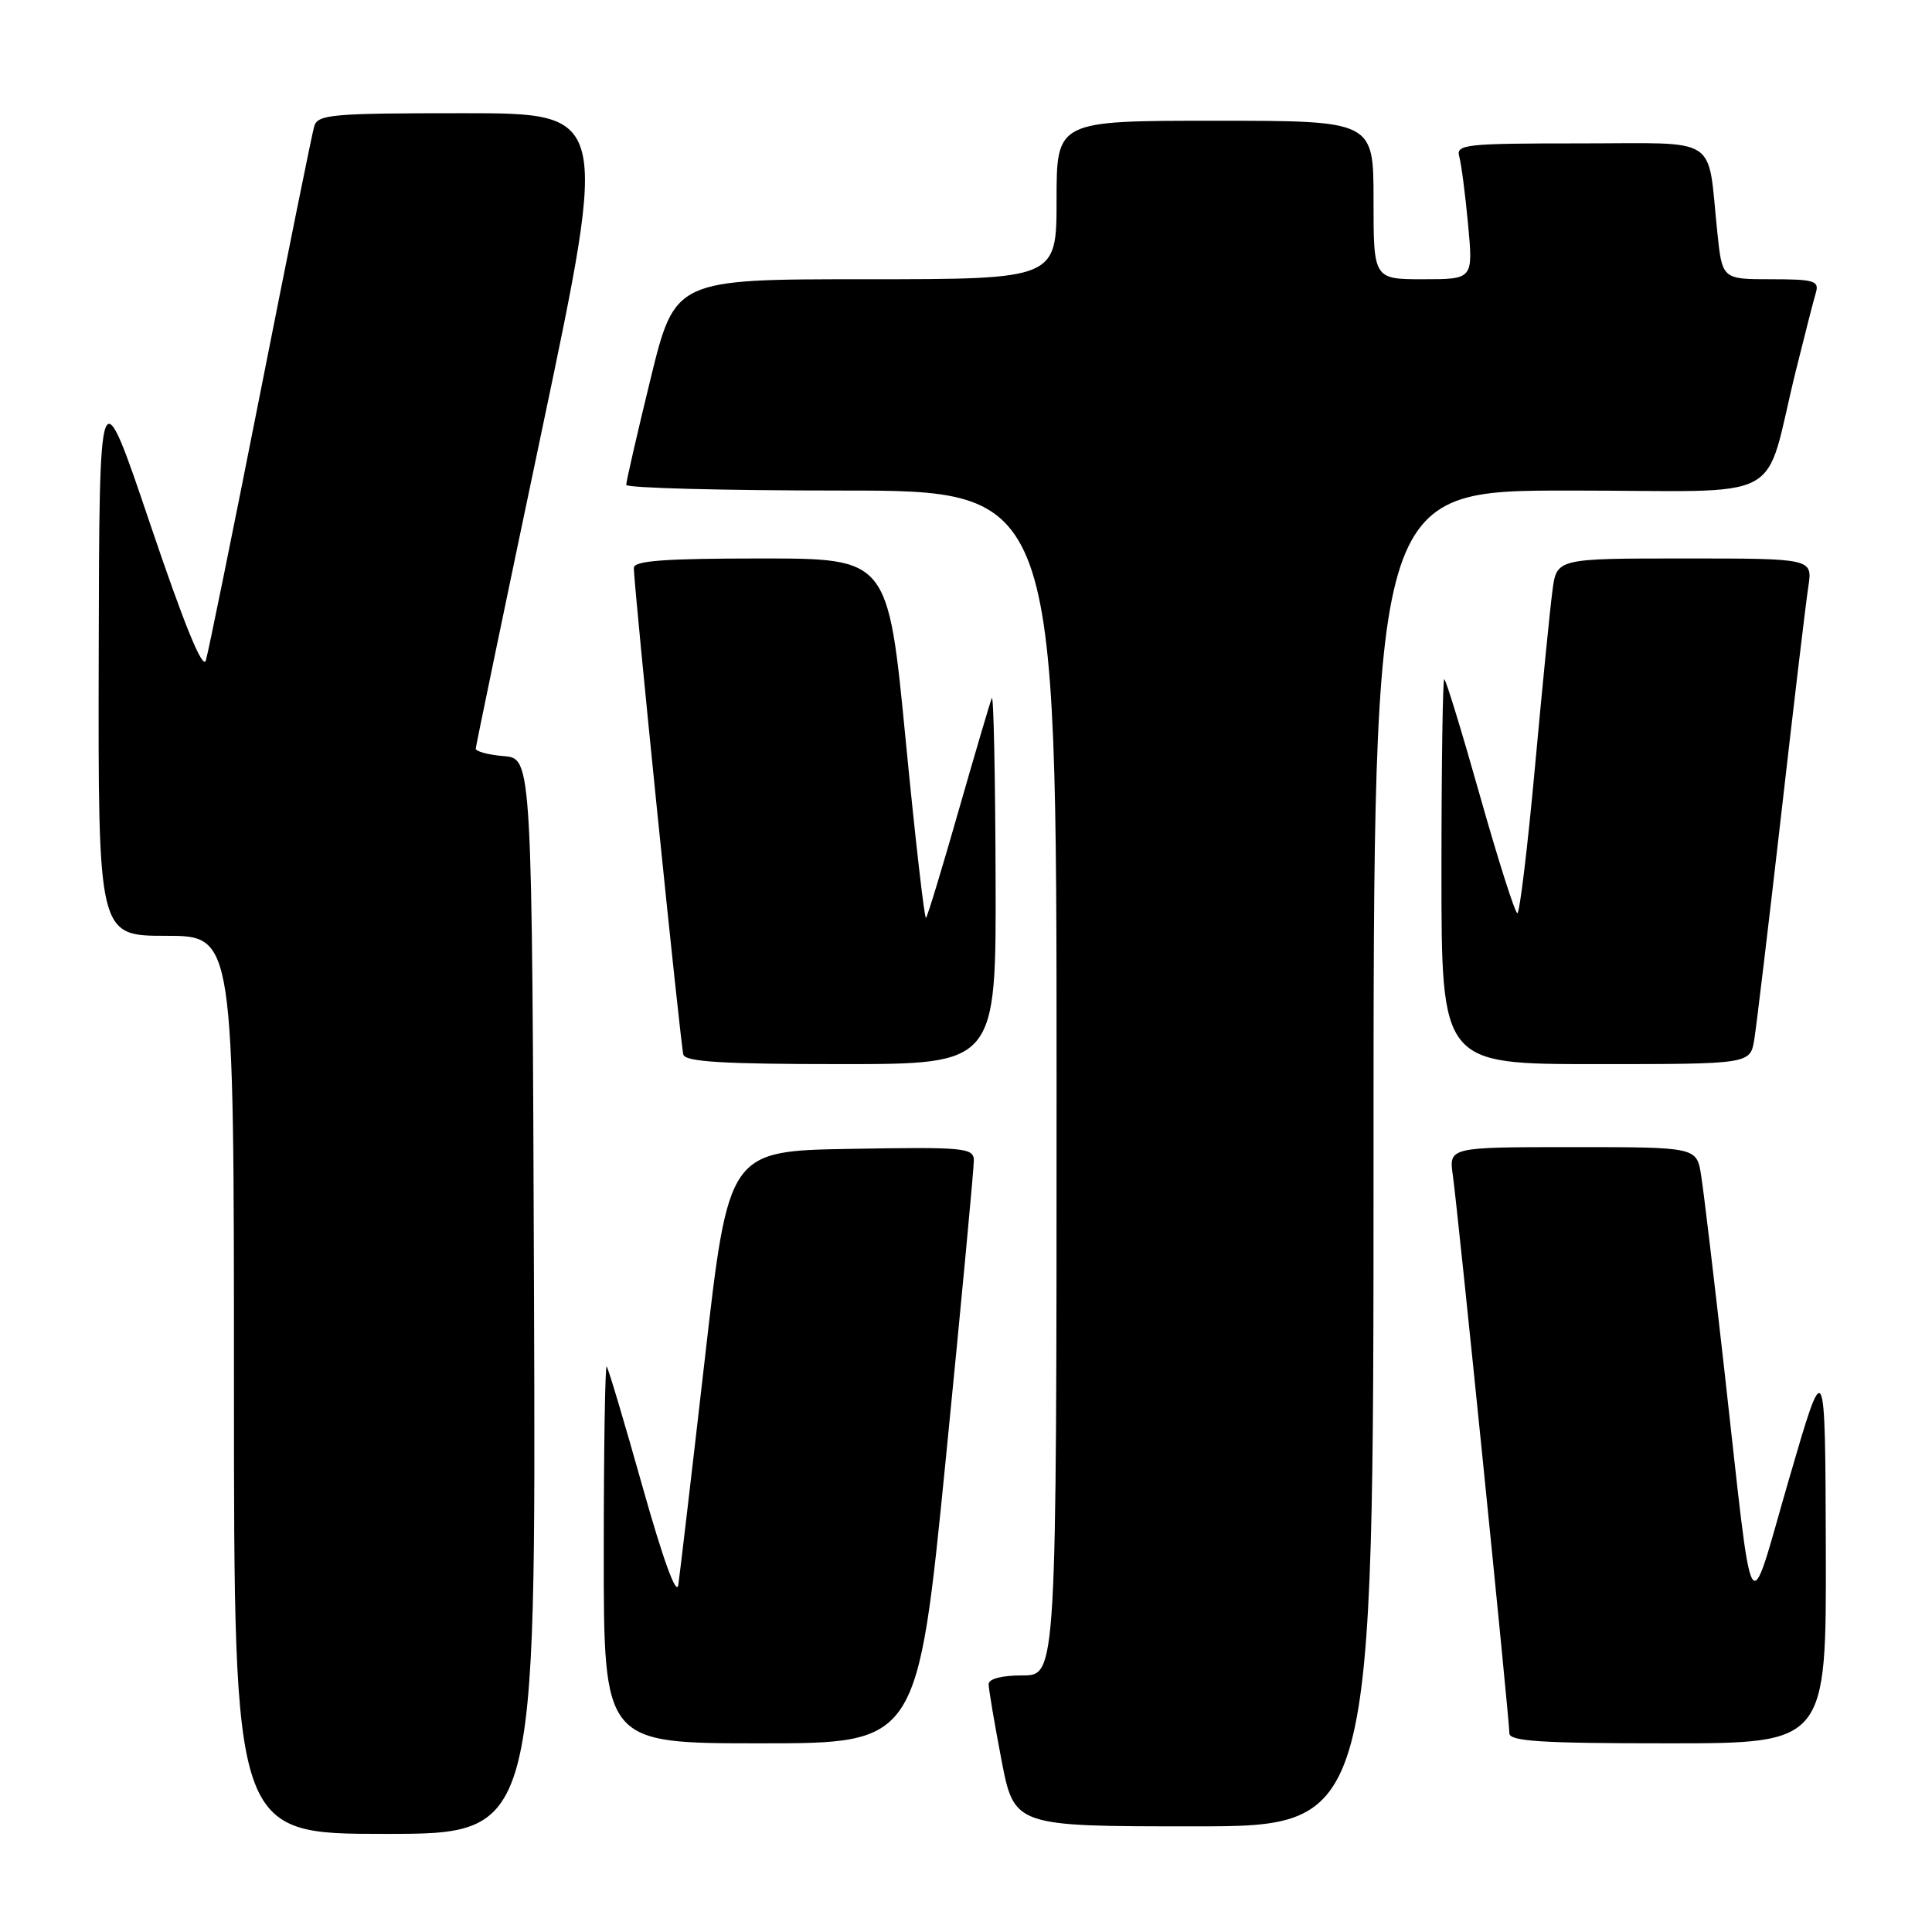 <?xml version="1.0" encoding="UTF-8" standalone="no"?>
<!DOCTYPE svg PUBLIC "-//W3C//DTD SVG 1.1//EN" "http://www.w3.org/Graphics/SVG/1.1/DTD/svg11.dtd" >
<svg xmlns="http://www.w3.org/2000/svg" xmlns:xlink="http://www.w3.org/1999/xlink" version="1.1" viewBox="0 0 256 256">
 <g >
 <path fill="currentColor"
d=" M 70.76 171.75 C 70.50 100.50 70.50 100.50 66.75 100.19 C 64.69 100.02 63.02 99.57 63.04 99.19 C 63.06 98.81 67.03 79.71 71.86 56.75 C 80.64 15.00 80.64 15.00 61.39 15.00 C 43.91 15.00 42.09 15.16 41.63 16.75 C 41.35 17.71 38.14 33.57 34.50 52.00 C 30.86 70.43 27.61 86.40 27.28 87.50 C 26.88 88.84 24.45 82.89 19.92 69.50 C 13.16 49.50 13.16 49.50 13.08 86.75 C 13.00 124.00 13.00 124.00 22.00 124.00 C 31.00 124.00 31.00 124.00 31.00 183.50 C 31.00 243.00 31.00 243.00 51.01 243.00 C 71.01 243.00 71.01 243.00 70.76 171.75 Z  M 182.00 153.50 C 182.00 65.00 182.00 65.00 207.96 65.00 C 237.49 65.00 233.50 67.12 237.99 49.00 C 239.15 44.33 240.33 39.71 240.62 38.75 C 241.07 37.21 240.36 37.00 234.67 37.00 C 228.20 37.00 228.20 37.00 227.55 30.75 C 226.19 17.74 228.14 19.00 209.35 19.00 C 194.13 19.00 192.90 19.13 193.36 20.75 C 193.63 21.71 194.16 25.76 194.53 29.75 C 195.20 37.00 195.20 37.00 188.60 37.00 C 182.00 37.00 182.00 37.00 182.00 26.50 C 182.00 16.00 182.00 16.00 161.00 16.00 C 140.00 16.00 140.00 16.00 140.00 26.50 C 140.00 37.00 140.00 37.00 114.71 37.00 C 89.43 37.00 89.43 37.00 86.19 50.25 C 84.41 57.54 82.97 63.84 82.98 64.25 C 82.99 64.66 95.82 65.00 111.50 65.00 C 140.00 65.00 140.00 65.00 140.00 143.50 C 140.00 222.00 140.00 222.00 135.50 222.00 C 132.74 222.00 131.00 222.45 131.00 223.16 C 131.00 223.80 131.76 228.30 132.69 233.16 C 134.39 242.00 134.39 242.00 158.19 242.00 C 182.00 242.00 182.00 242.00 182.00 153.50 Z  M 125.33 193.25 C 127.39 172.49 129.06 154.70 129.04 153.73 C 129.00 152.09 127.74 151.97 112.77 152.23 C 96.54 152.50 96.54 152.50 93.40 180.00 C 91.67 195.12 90.08 208.62 89.88 210.00 C 89.64 211.57 87.88 206.72 85.14 197.00 C 82.74 188.47 80.61 181.31 80.39 181.08 C 80.18 180.85 80.00 191.99 80.00 205.83 C 80.00 231.00 80.00 231.00 100.79 231.00 C 121.58 231.00 121.58 231.00 125.33 193.25 Z  M 241.93 205.25 C 241.85 179.50 241.85 179.50 237.05 196.00 C 231.48 215.16 232.45 216.81 228.48 181.50 C 227.12 169.40 225.74 157.81 225.41 155.75 C 224.82 152.00 224.82 152.00 208.40 152.00 C 191.98 152.00 191.98 152.00 192.51 155.75 C 193.16 160.29 200.00 227.80 200.00 229.67 C 200.00 230.73 204.22 231.00 221.00 231.00 C 242.00 231.00 242.00 231.00 241.93 205.25 Z  M 131.92 116.25 C 131.88 102.64 131.65 91.95 131.42 92.50 C 131.19 93.05 129.22 99.75 127.03 107.38 C 124.85 115.02 122.90 121.43 122.70 121.63 C 122.50 121.84 121.28 111.20 120.00 98.00 C 117.67 74.00 117.67 74.00 100.83 74.00 C 88.04 74.00 84.00 74.30 83.99 75.25 C 83.97 77.57 90.17 138.49 90.55 139.75 C 90.84 140.70 95.91 141.00 111.47 141.00 C 132.00 141.00 132.00 141.00 131.92 116.25 Z  M 232.45 137.75 C 232.74 135.96 234.34 122.58 236.01 108.00 C 237.67 93.42 239.29 79.81 239.61 77.75 C 240.18 74.00 240.18 74.00 223.22 74.00 C 206.27 74.00 206.27 74.00 205.71 78.25 C 205.39 80.59 204.35 91.16 203.38 101.75 C 202.41 112.34 201.36 121.00 201.06 121.00 C 200.75 121.00 198.53 114.02 196.12 105.50 C 193.71 96.97 191.58 90.00 191.37 90.00 C 191.17 90.00 191.00 101.47 191.00 115.50 C 191.00 141.00 191.00 141.00 211.45 141.00 C 231.91 141.00 231.91 141.00 232.45 137.75 Z "/>
</g>
</svg>